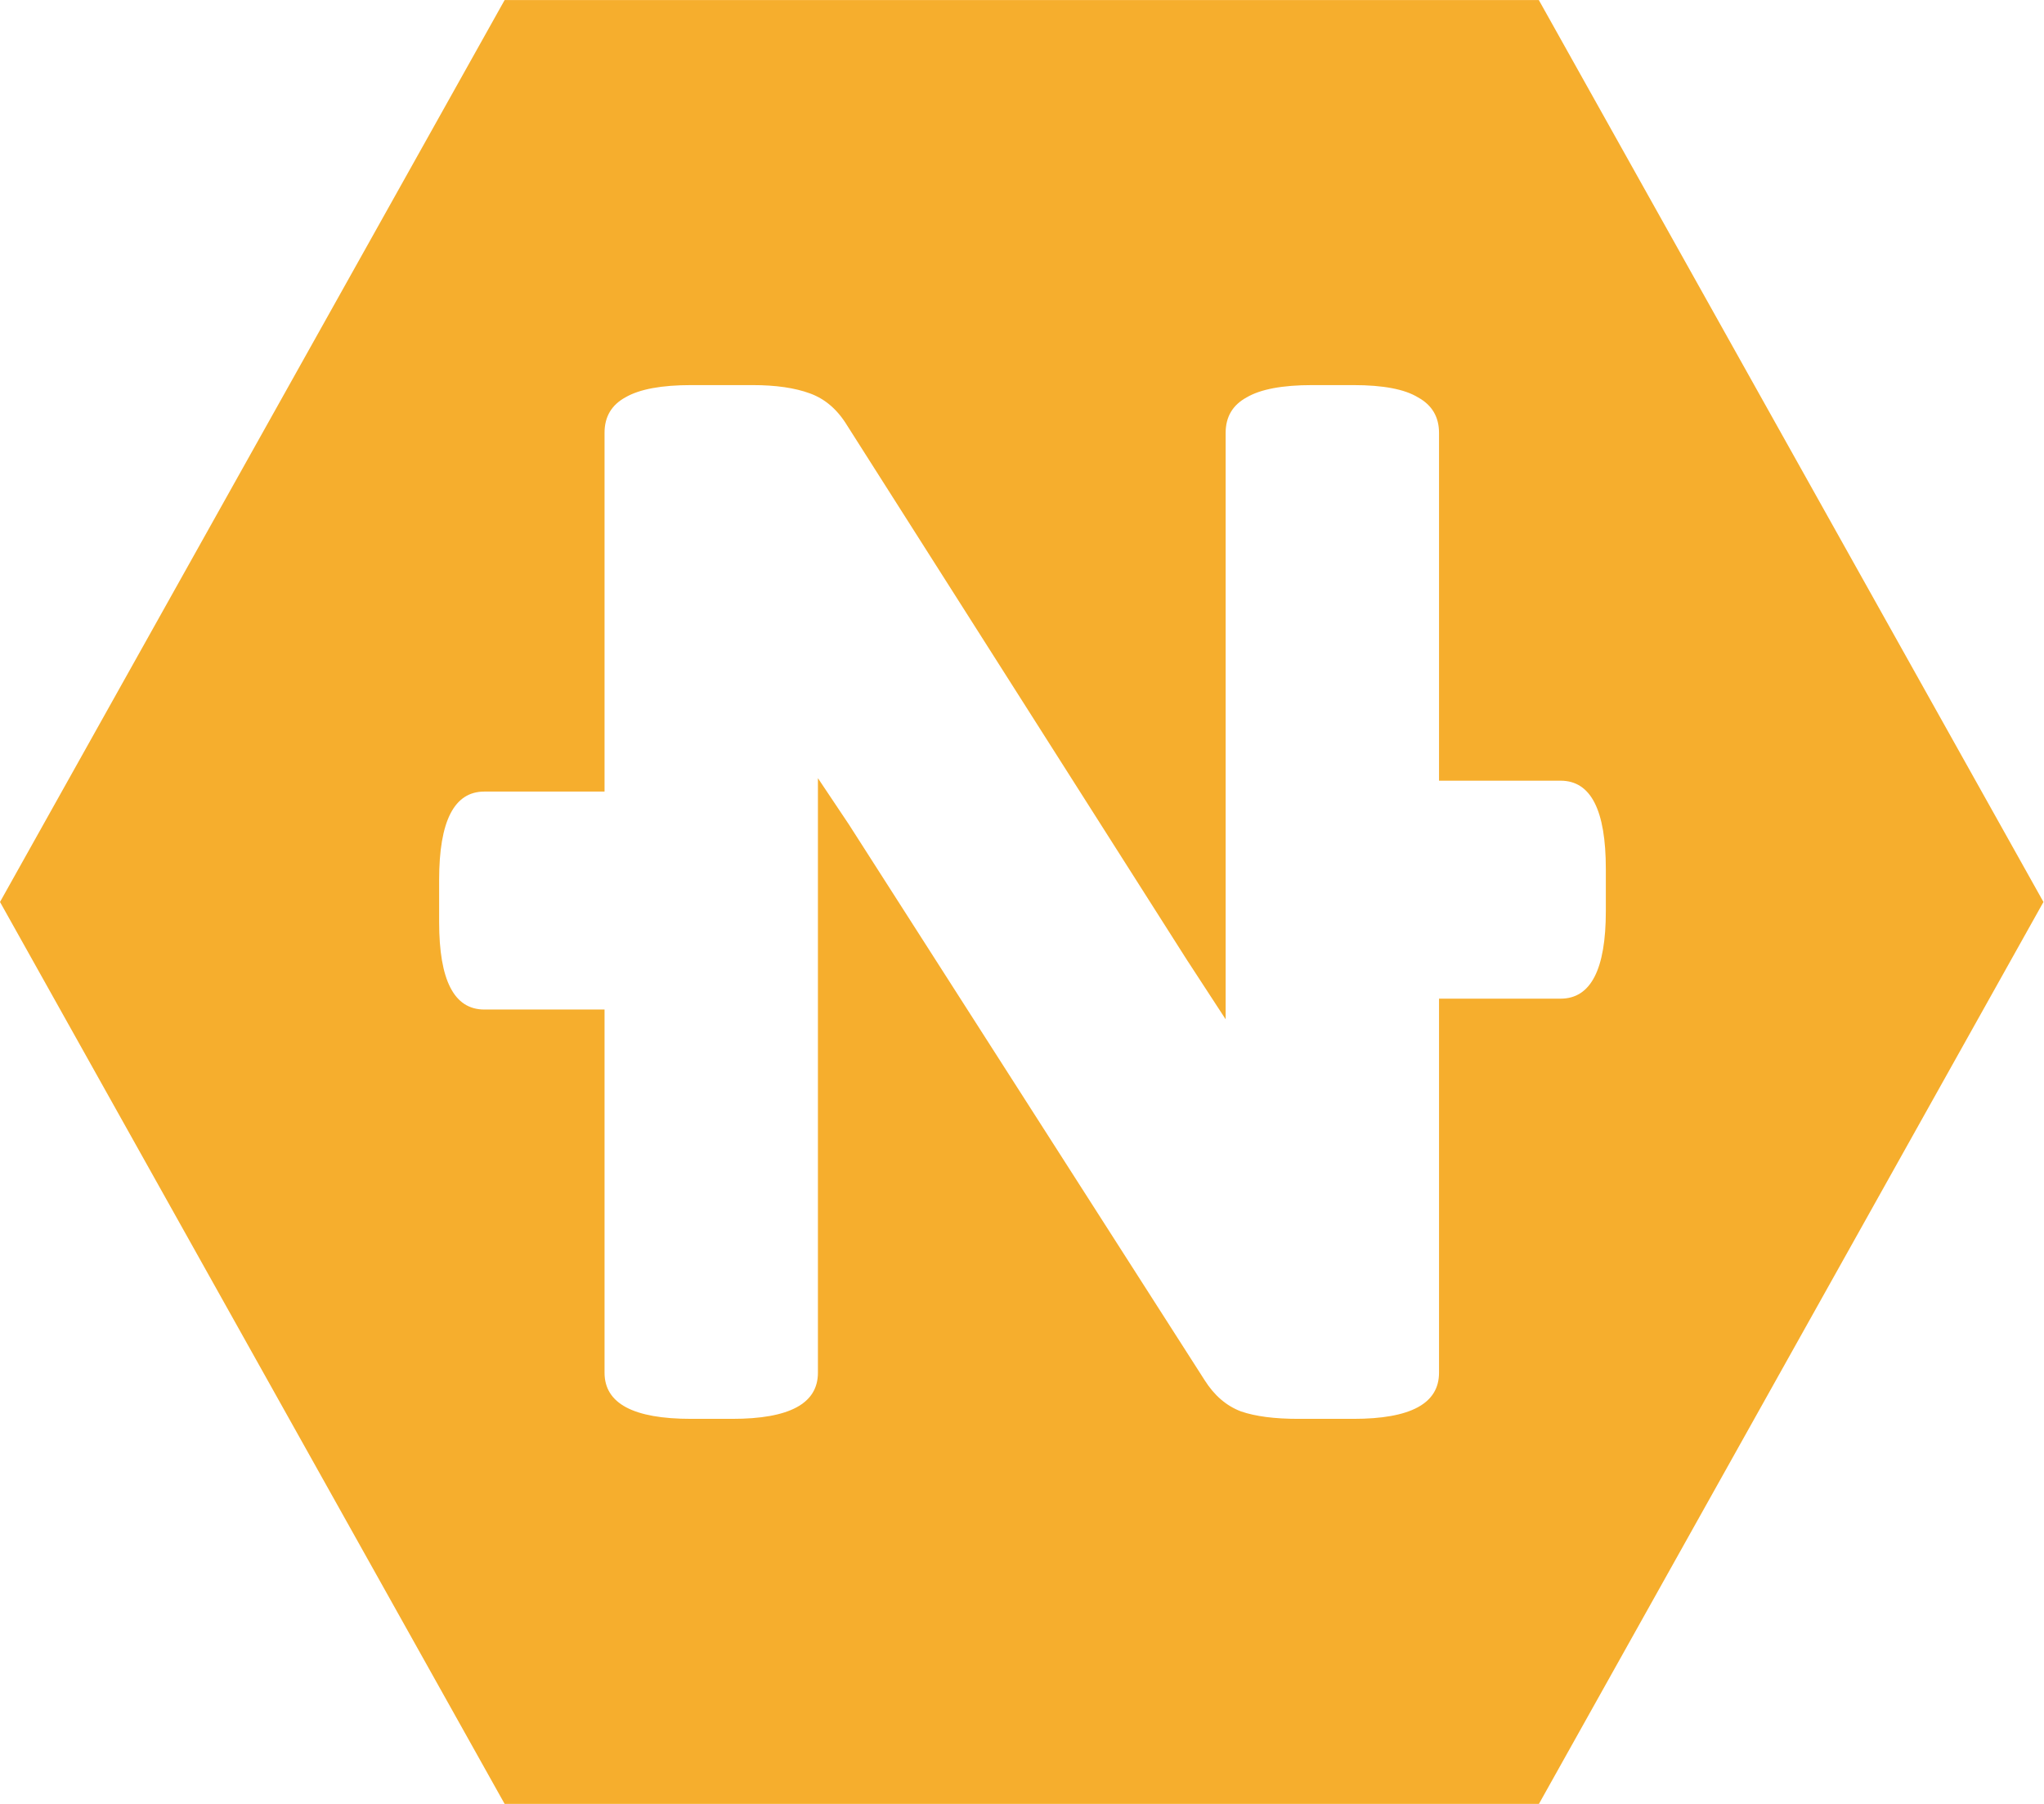 <?xml version="1.0" encoding="UTF-8" standalone="no"?>
<!-- Created with Inkscape (http://www.inkscape.org/) -->

<svg
   xmlns:dc="http://purl.org/dc/elements/1.1/"
   xmlns:cc="http://creativecommons.org/ns#"
   xmlns:rdf="http://www.w3.org/1999/02/22-rdf-syntax-ns#"
   xmlns:svg="http://www.w3.org/2000/svg"
   xmlns="http://www.w3.org/2000/svg"
   xmlns:sodipodi="http://sodipodi.sourceforge.net/DTD/sodipodi-0.dtd"
   xmlns:inkscape="http://www.inkscape.org/namespaces/inkscape"
   width="9.596mm"
   height="8.467mm"
   viewBox="0 0 34 30"
   id="svg4160"
   version="1.1"
   inkscape:version="0.91 r13725"
   sodipodi:docname="icon-standalone.svg">
  <defs
     id="defs4162" />
  <sodipodi:namedview
     id="base"
     pagecolor="#ffffff"
     bordercolor="#666666"
     borderopacity="1.0"
     inkscape:pageopacity="0.0"
     inkscape:pageshadow="2"
     inkscape:zoom="15.839192"
     inkscape:cx="19.895051"
     inkscape:cy="8.9148564"
     inkscape:document-units="px"
     inkscape:current-layer="layer1"
     showgrid="false"
     fit-margin-top="0"
     fit-margin-left="0"
     fit-margin-right="0"
     fit-margin-bottom="0"
     borderlayer="true"
     inkscape:showpageshadow="false"
     inkscape:window-width="1920"
     inkscape:window-height="1017"
     inkscape:window-x="-8"
     inkscape:window-y="-8"
     inkscape:window-maximized="1" />
  <g
     inkscape:label="Layer 1"
     inkscape:groupmode="layer"
     id="layer1"
     transform="translate(-278.384,-715.801)">
    <a
       transform="matrix(1.789,0,0,1.827,278.384,713.445)"
       style="fill:#f6ae2d"
       id="a4139">
      <path
         inkscape:connector-curvature="0"
         id="path4"
         d="M 4.692,1.29 0,9.5 l 4.692,8.21 9.617,0 L 19,9.5 14.308,1.29 l -9.617,0 z m 1.734,3.505 0.572,0 c 0.215,0 0.393,0.025 0.534,0.076 0.14,0.05 0.255,0.147 0.345,0.292 l 3.158,4.863 0.361,0.542 0,-5.338 c 0,-0.145 0.064,-0.253 0.195,-0.323 0.13,-0.075 0.334,-0.112 0.609,-0.112 l 0.384,0 c 0.276,0 0.476,0.037 0.601,0.112 0.13,0.07 0.195,0.178 0.195,0.323 l 0,3.166 1.131,0 c 0.281,0 0.42,0.268 0.42,0.804 l 0,0.383 c 0,0.531 -0.14,0.797 -0.42,0.797 l -1.131,0 0,3.405 c 0,0.281 -0.265,0.42 -0.796,0.42 l -0.512,0 c -0.22,0 -0.398,-0.022 -0.534,-0.068 -0.135,-0.05 -0.248,-0.145 -0.338,-0.285 L 7.892,8.793 7.605,8.373 l 0,5.412 c 0,0.281 -0.265,0.42 -0.796,0.42 l -0.384,0 c -0.536,0 -0.804,-0.14 -0.804,-0.42 l 0,-3.306 -1.118,0 c -0.281,0 -0.42,-0.266 -0.42,-0.797 l 0,-0.383 c 0,-0.536 0.14,-0.804 0.42,-0.804 l 1.118,0 0,-3.266 c 0,-0.145 0.064,-0.253 0.195,-0.323 C 5.947,4.832 6.15,4.795 6.426,4.795 Z" />
    </a>
  </g>
</svg>
